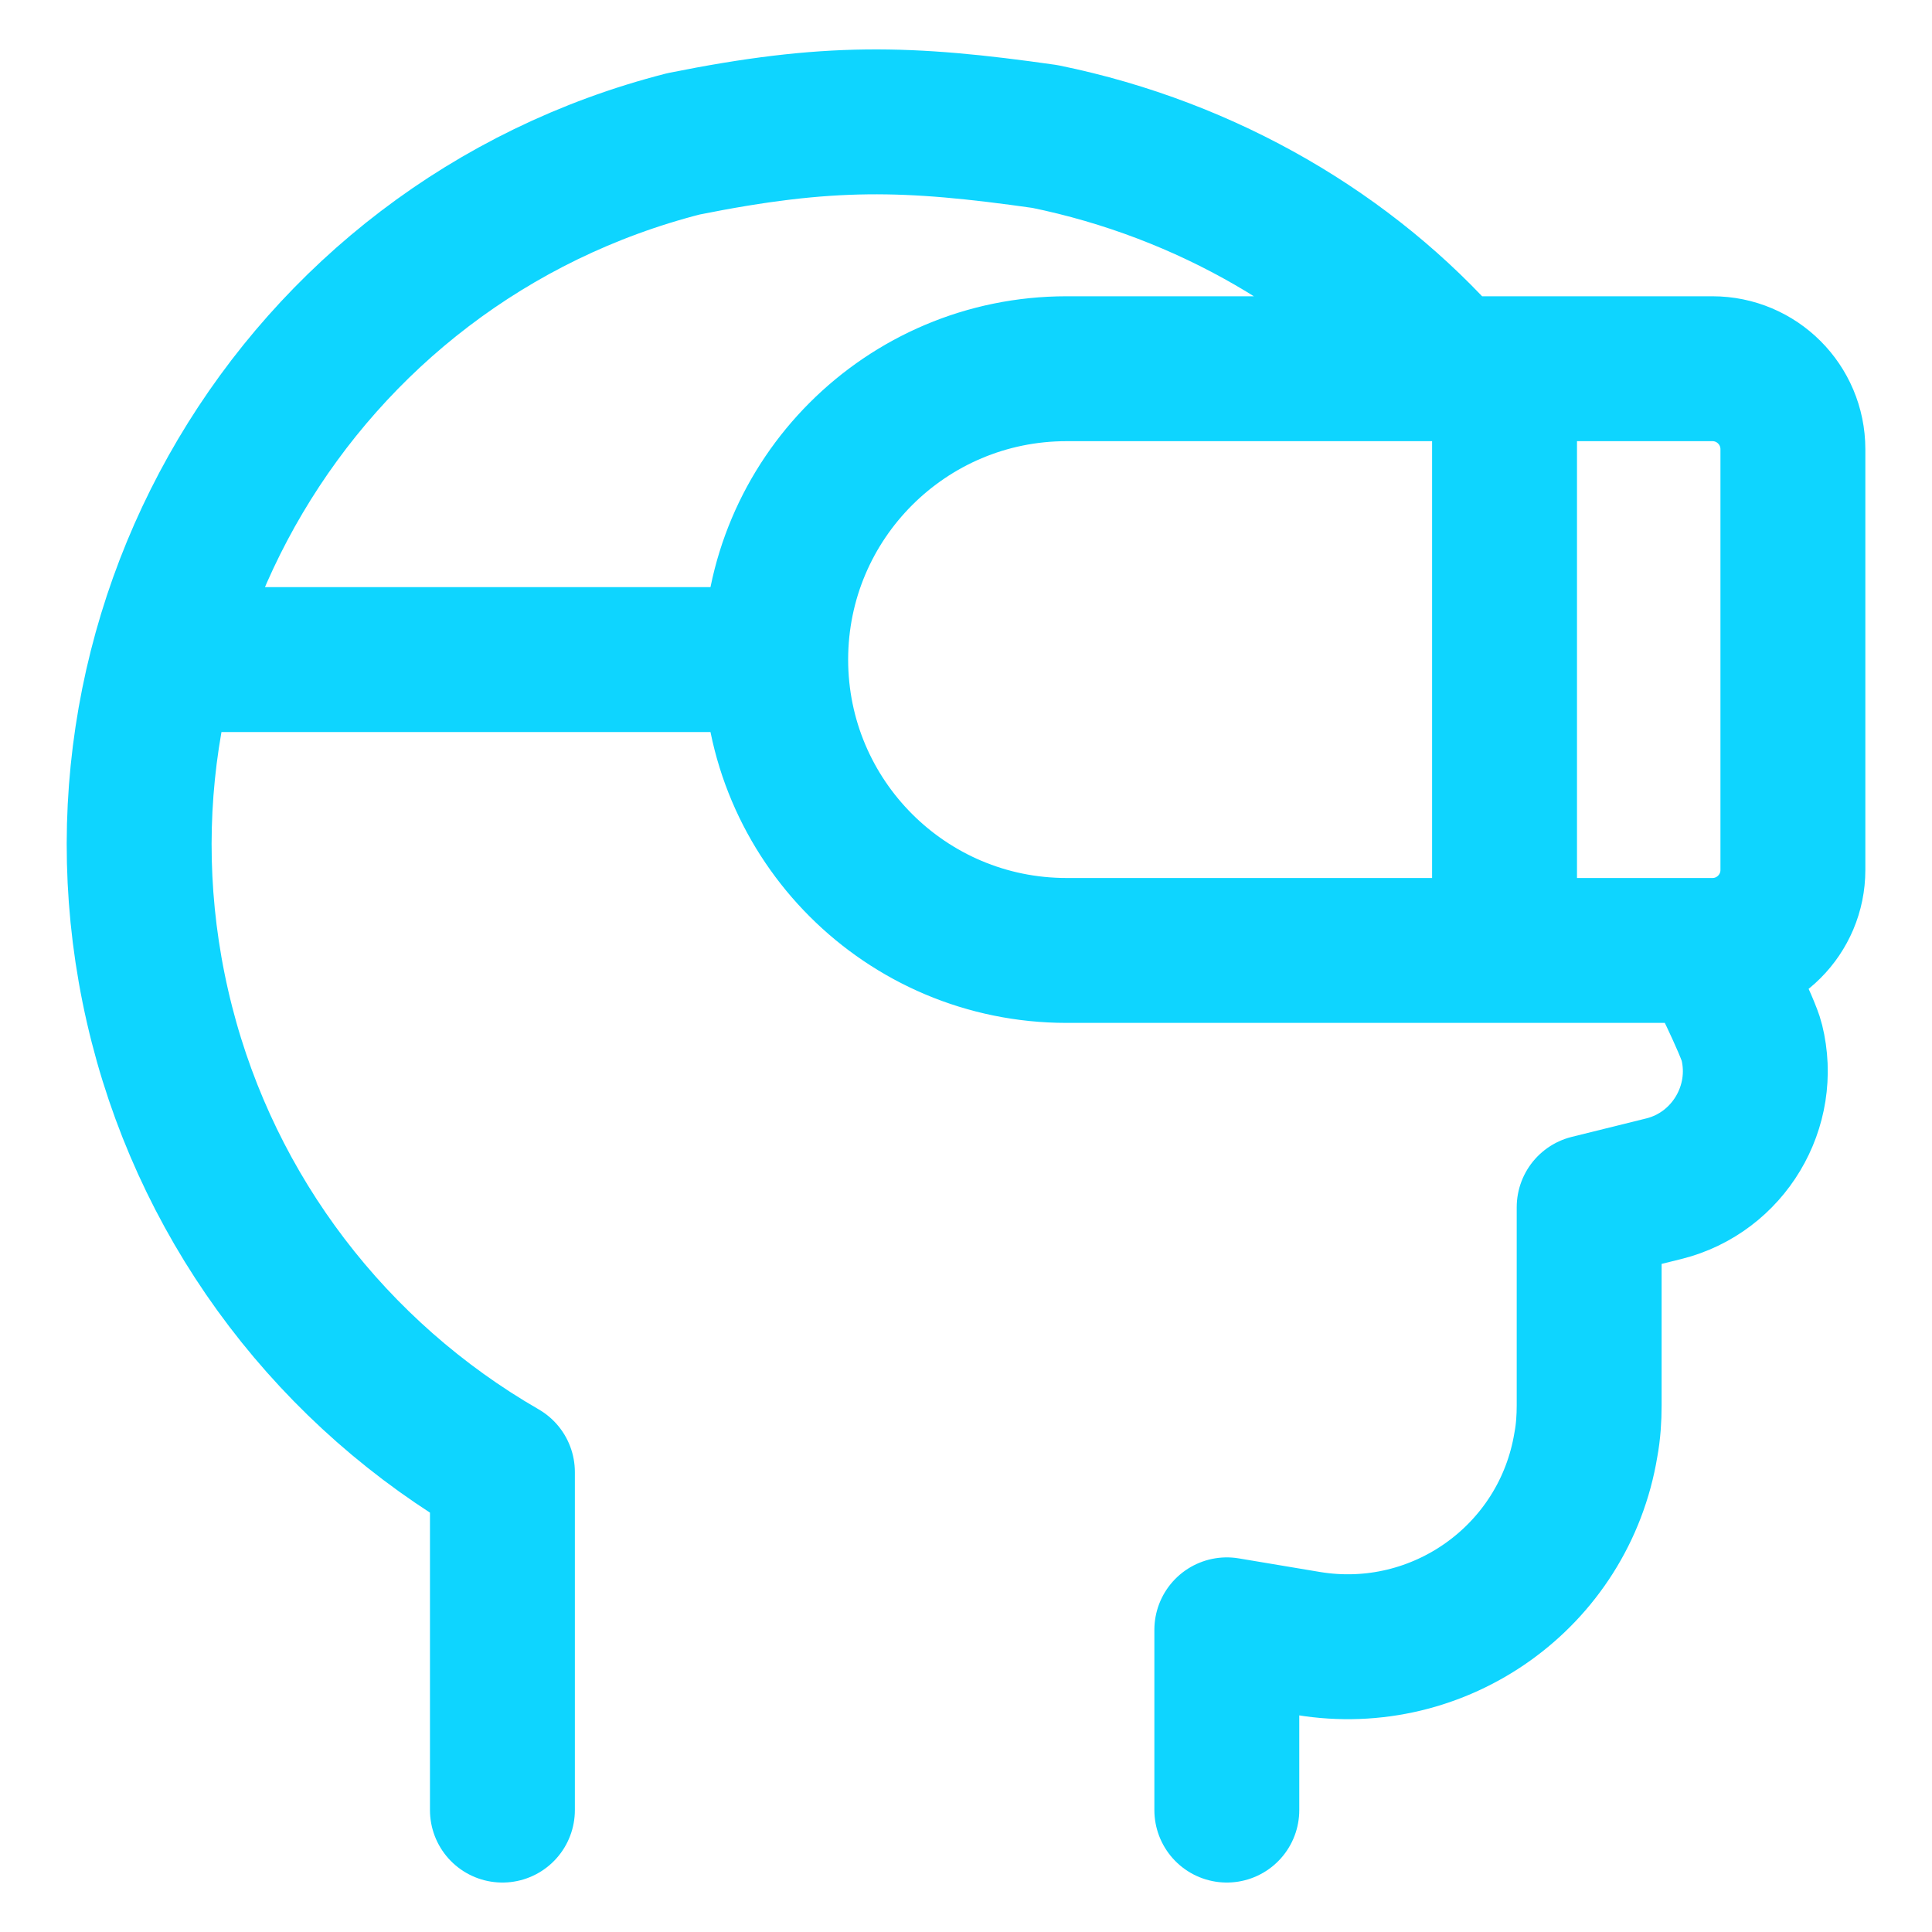 <svg width="20" height="20" viewBox="0 0 20 20" fill="none" xmlns="http://www.w3.org/2000/svg">
<path d="M5.201 18.738V15.239C3.451 14.23 2.176 12.563 1.676 10.605C0.651 6.597 3.067 2.514 7.076 1.489C8.574 1.188 9.392 1.21 10.817 1.413C12.512 1.759 13.977 2.639 14.987 3.789M12.7 18.738V16.872L13.542 17.013C14.9 17.238 16.192 16.322 16.417 14.955C16.442 14.822 16.451 14.68 16.451 14.547V12.497L17.226 12.305C17.892 12.138 18.3 11.455 18.134 10.788C18.101 10.647 17.773 9.961 17.69 9.844M8.03 6.828C8.03 5.165 9.378 3.817 11.041 3.817H17.727C18.187 3.817 18.56 4.19 18.56 4.65V9.006C18.56 9.466 18.187 9.839 17.727 9.839H11.041C9.378 9.839 8.03 8.491 8.03 6.828ZM8.03 6.828L1.719 6.828M15.575 9.839V3.817" stroke="#0ed5ff" stroke-width="1.5" stroke-linecap="round" stroke-linejoin="round"/>
</svg>
